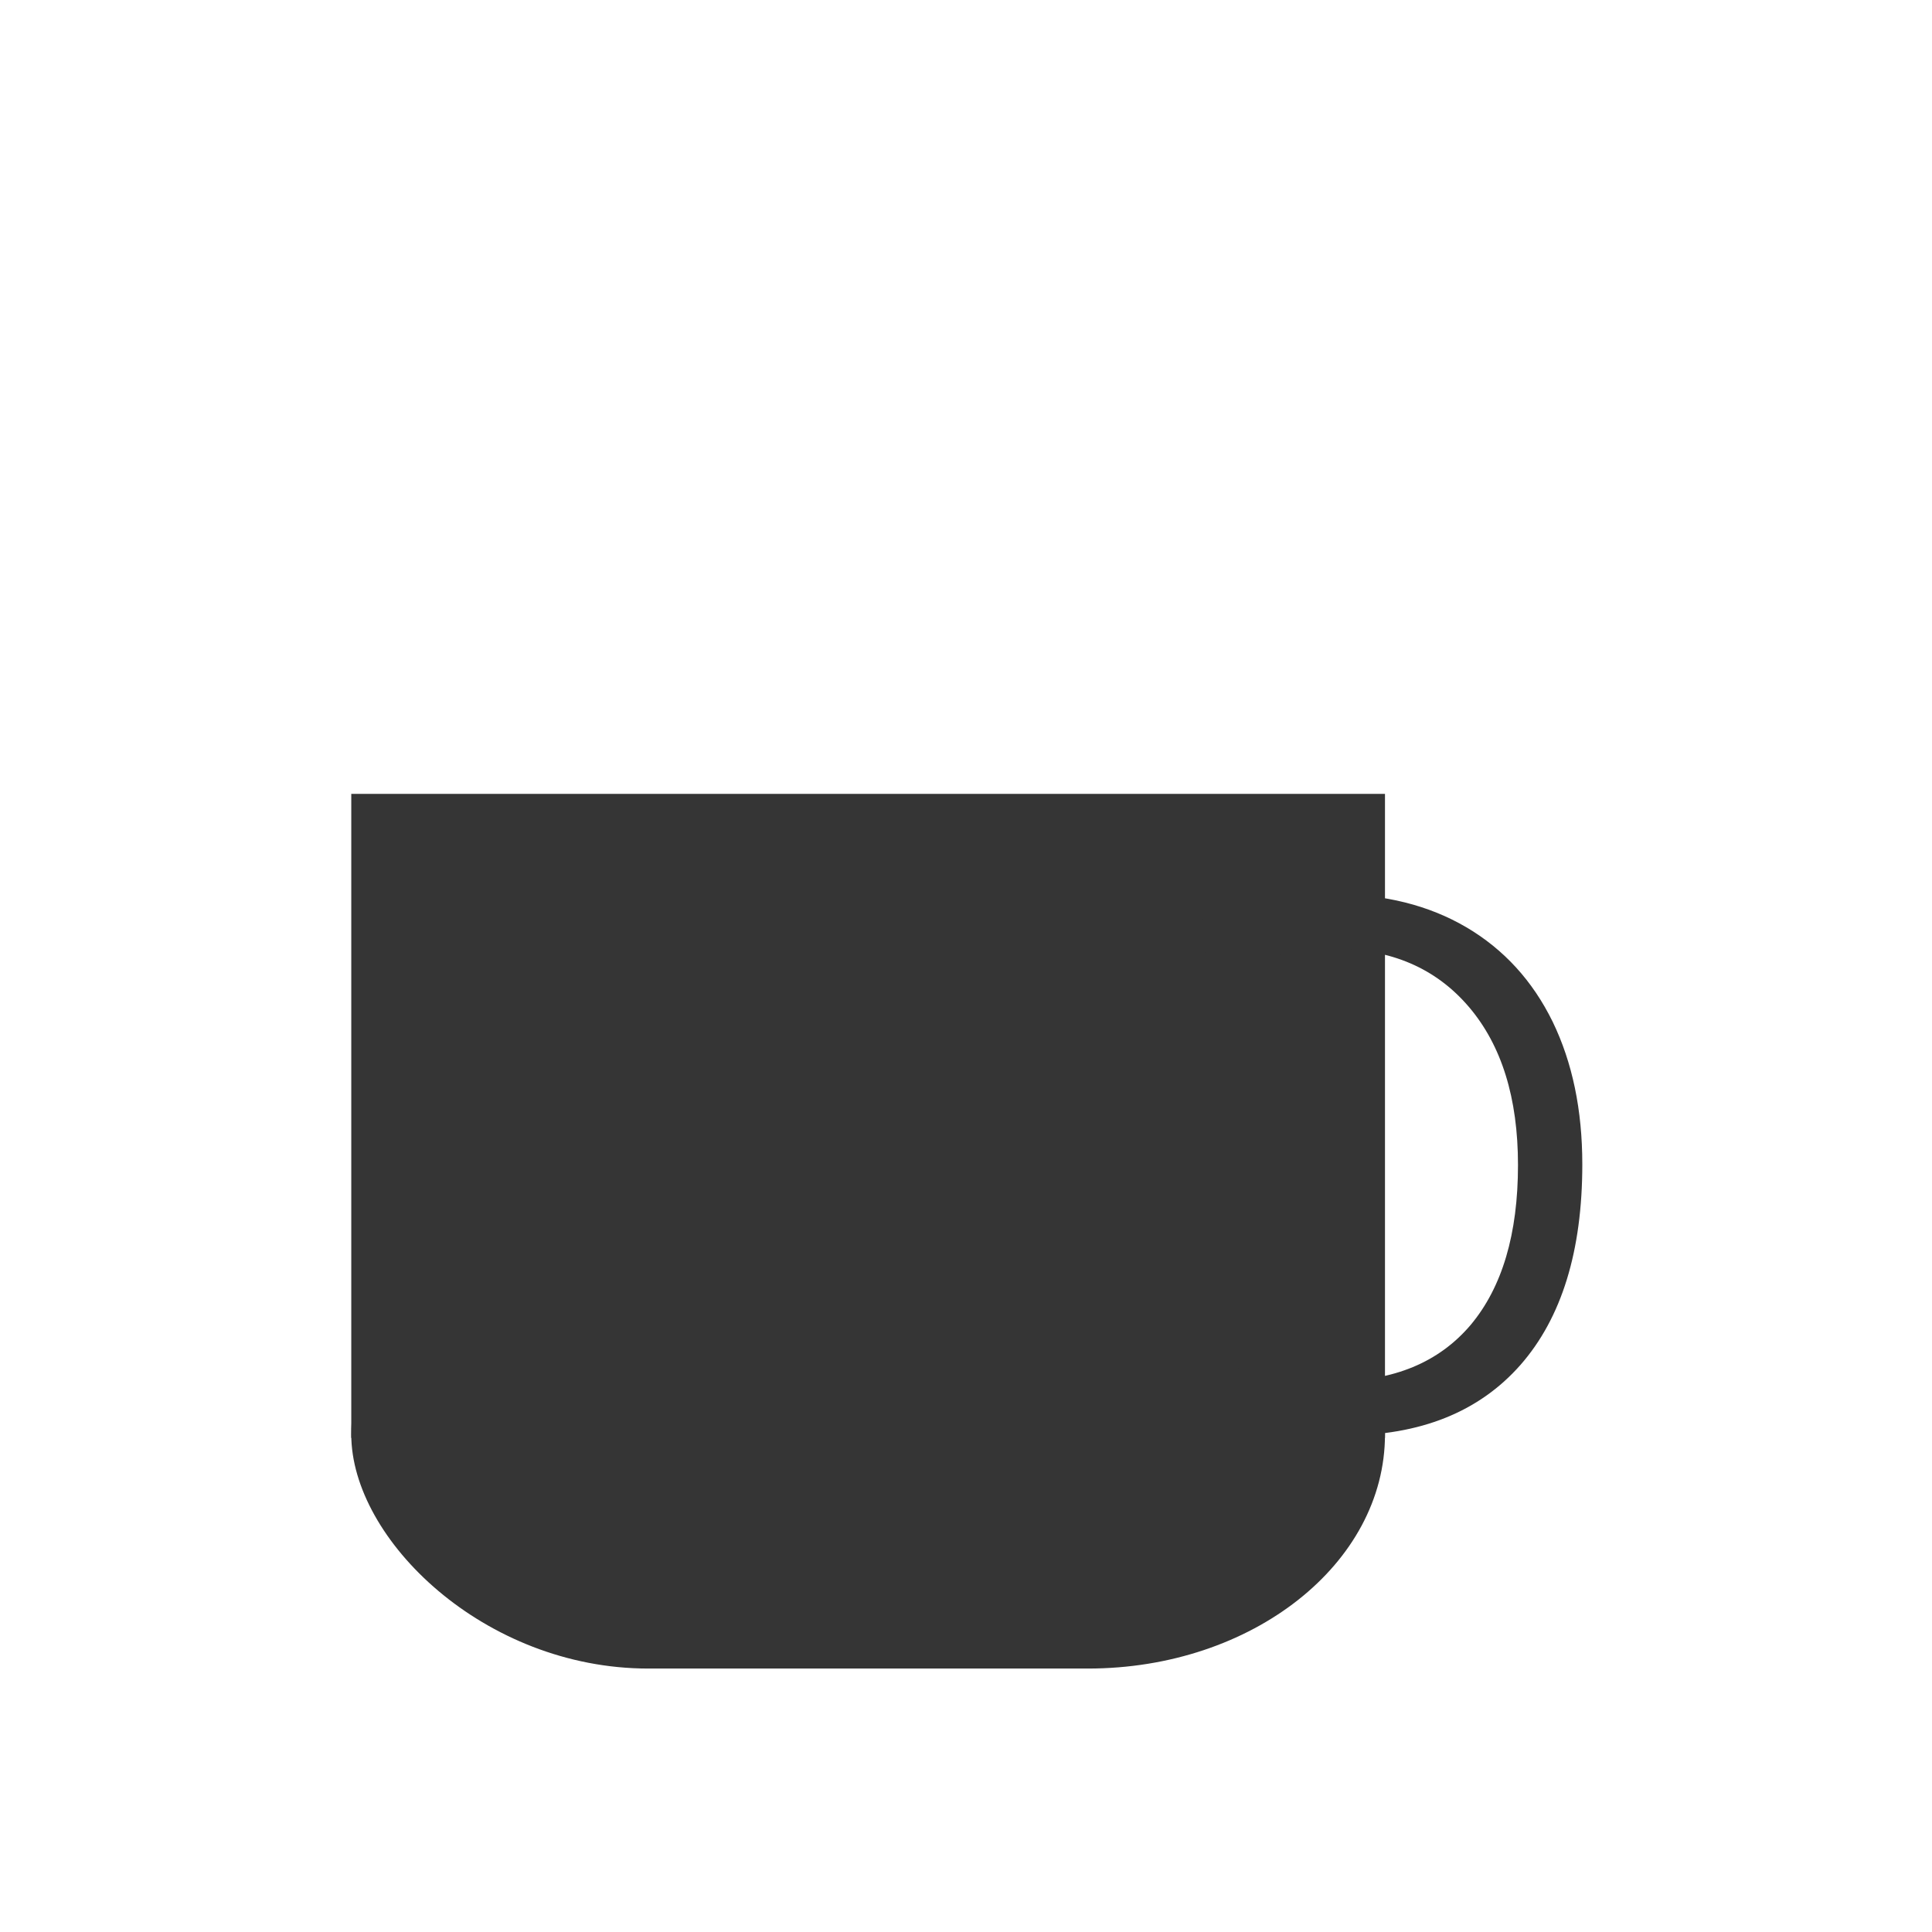 <svg xmlns="http://www.w3.org/2000/svg" viewBox="0 0 22 22">
 <rect ry="2.665" height="5.329" rx="3.382" y="13.671" x="4" width="11.771" style="fill:#353535"/>
 <rect height="7.334" y="9.04" x="4" width="11.771" style="fill:#353535"/>
 <g transform="matrix(-0.206,0,0,0.21,34.609,8.747)" style="fill:#353535">
  <path d="m 94.25 9.801 c -3.138 0 -5.618 1.048 -7.441 3.145 -1.81 2.083 -2.715 4.941 -2.715 8.574 0 3.737 0.872 6.628 2.617 8.672 1.758 2.031 4.258 3.047 7.5 3.047 1.992 0 4.264 -0.358 6.816 -1.074 l 0 2.91 c -1.979 0.742 -4.421 1.113 -7.324 1.113 -4.206 0 -7.454 -1.276 -9.746 -3.828 -2.279 -2.552 -3.418 -6.178 -3.418 -10.879 0 -2.943 0.547 -5.521 1.641 -7.734 1.107 -2.214 2.695 -3.919 4.766 -5.117 2.083 -1.198 4.531 -1.797 7.344 -1.797 2.995 0 5.612 0.547 7.852 1.641 l -1.406 2.852 c -2.161 -1.016 -4.323 -1.523 -6.484 -1.523"/>
 </g>
</svg>
